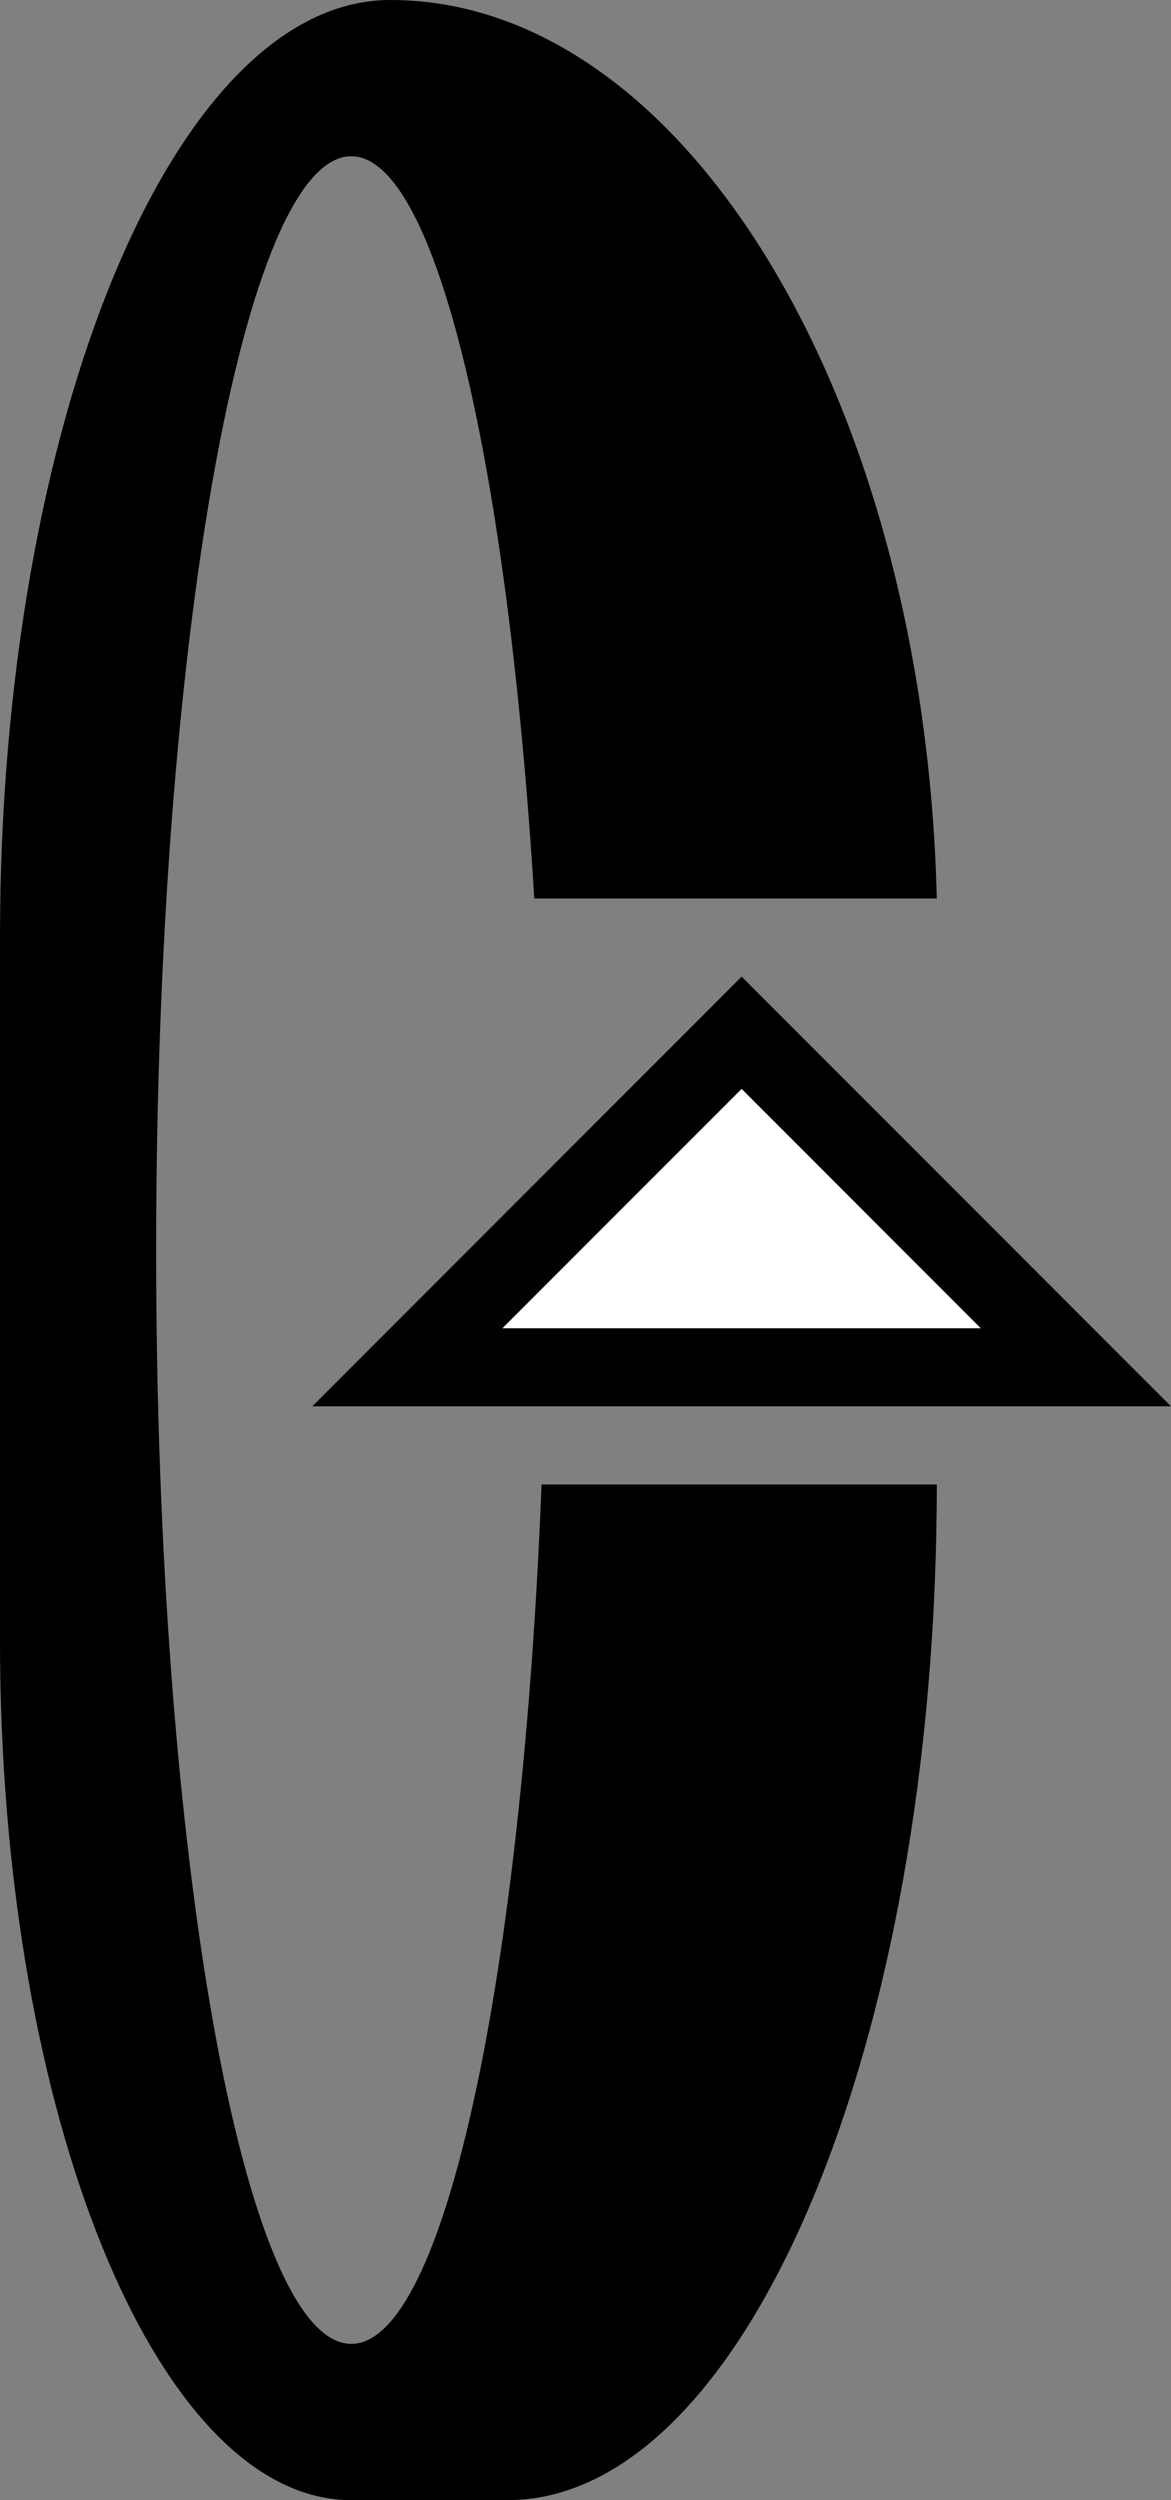 <svg xmlns="http://www.w3.org/2000/svg" version="1.0" width="15" height="32"><rect width="100%" height="100%" fill="#808080" stroke="none"/><path d="M9.5 12.5L4 18h11l-5.5-5.5zm0 1.438L12.563 17H6.436L9.5 13.937z"/><path d="M5 0C2.239 0 0 5.373 0 12v9c0 6.075 2.015 11 4.5 11h2c3.038 0 5.5-5.82 5.5-13H6.937C6.691 25.282 5.697 30 4.5 30 3.12 30 2 23.732 2 16S3.12 2 4.5 2c1.097 0 2.007 3.995 2.344 9.5H12C11.845 5.108 8.767 0 5 0z"/><path d="M9.5 13.938L6.437 17h6.125L9.5 13.937z" fill="#fff"/></svg>